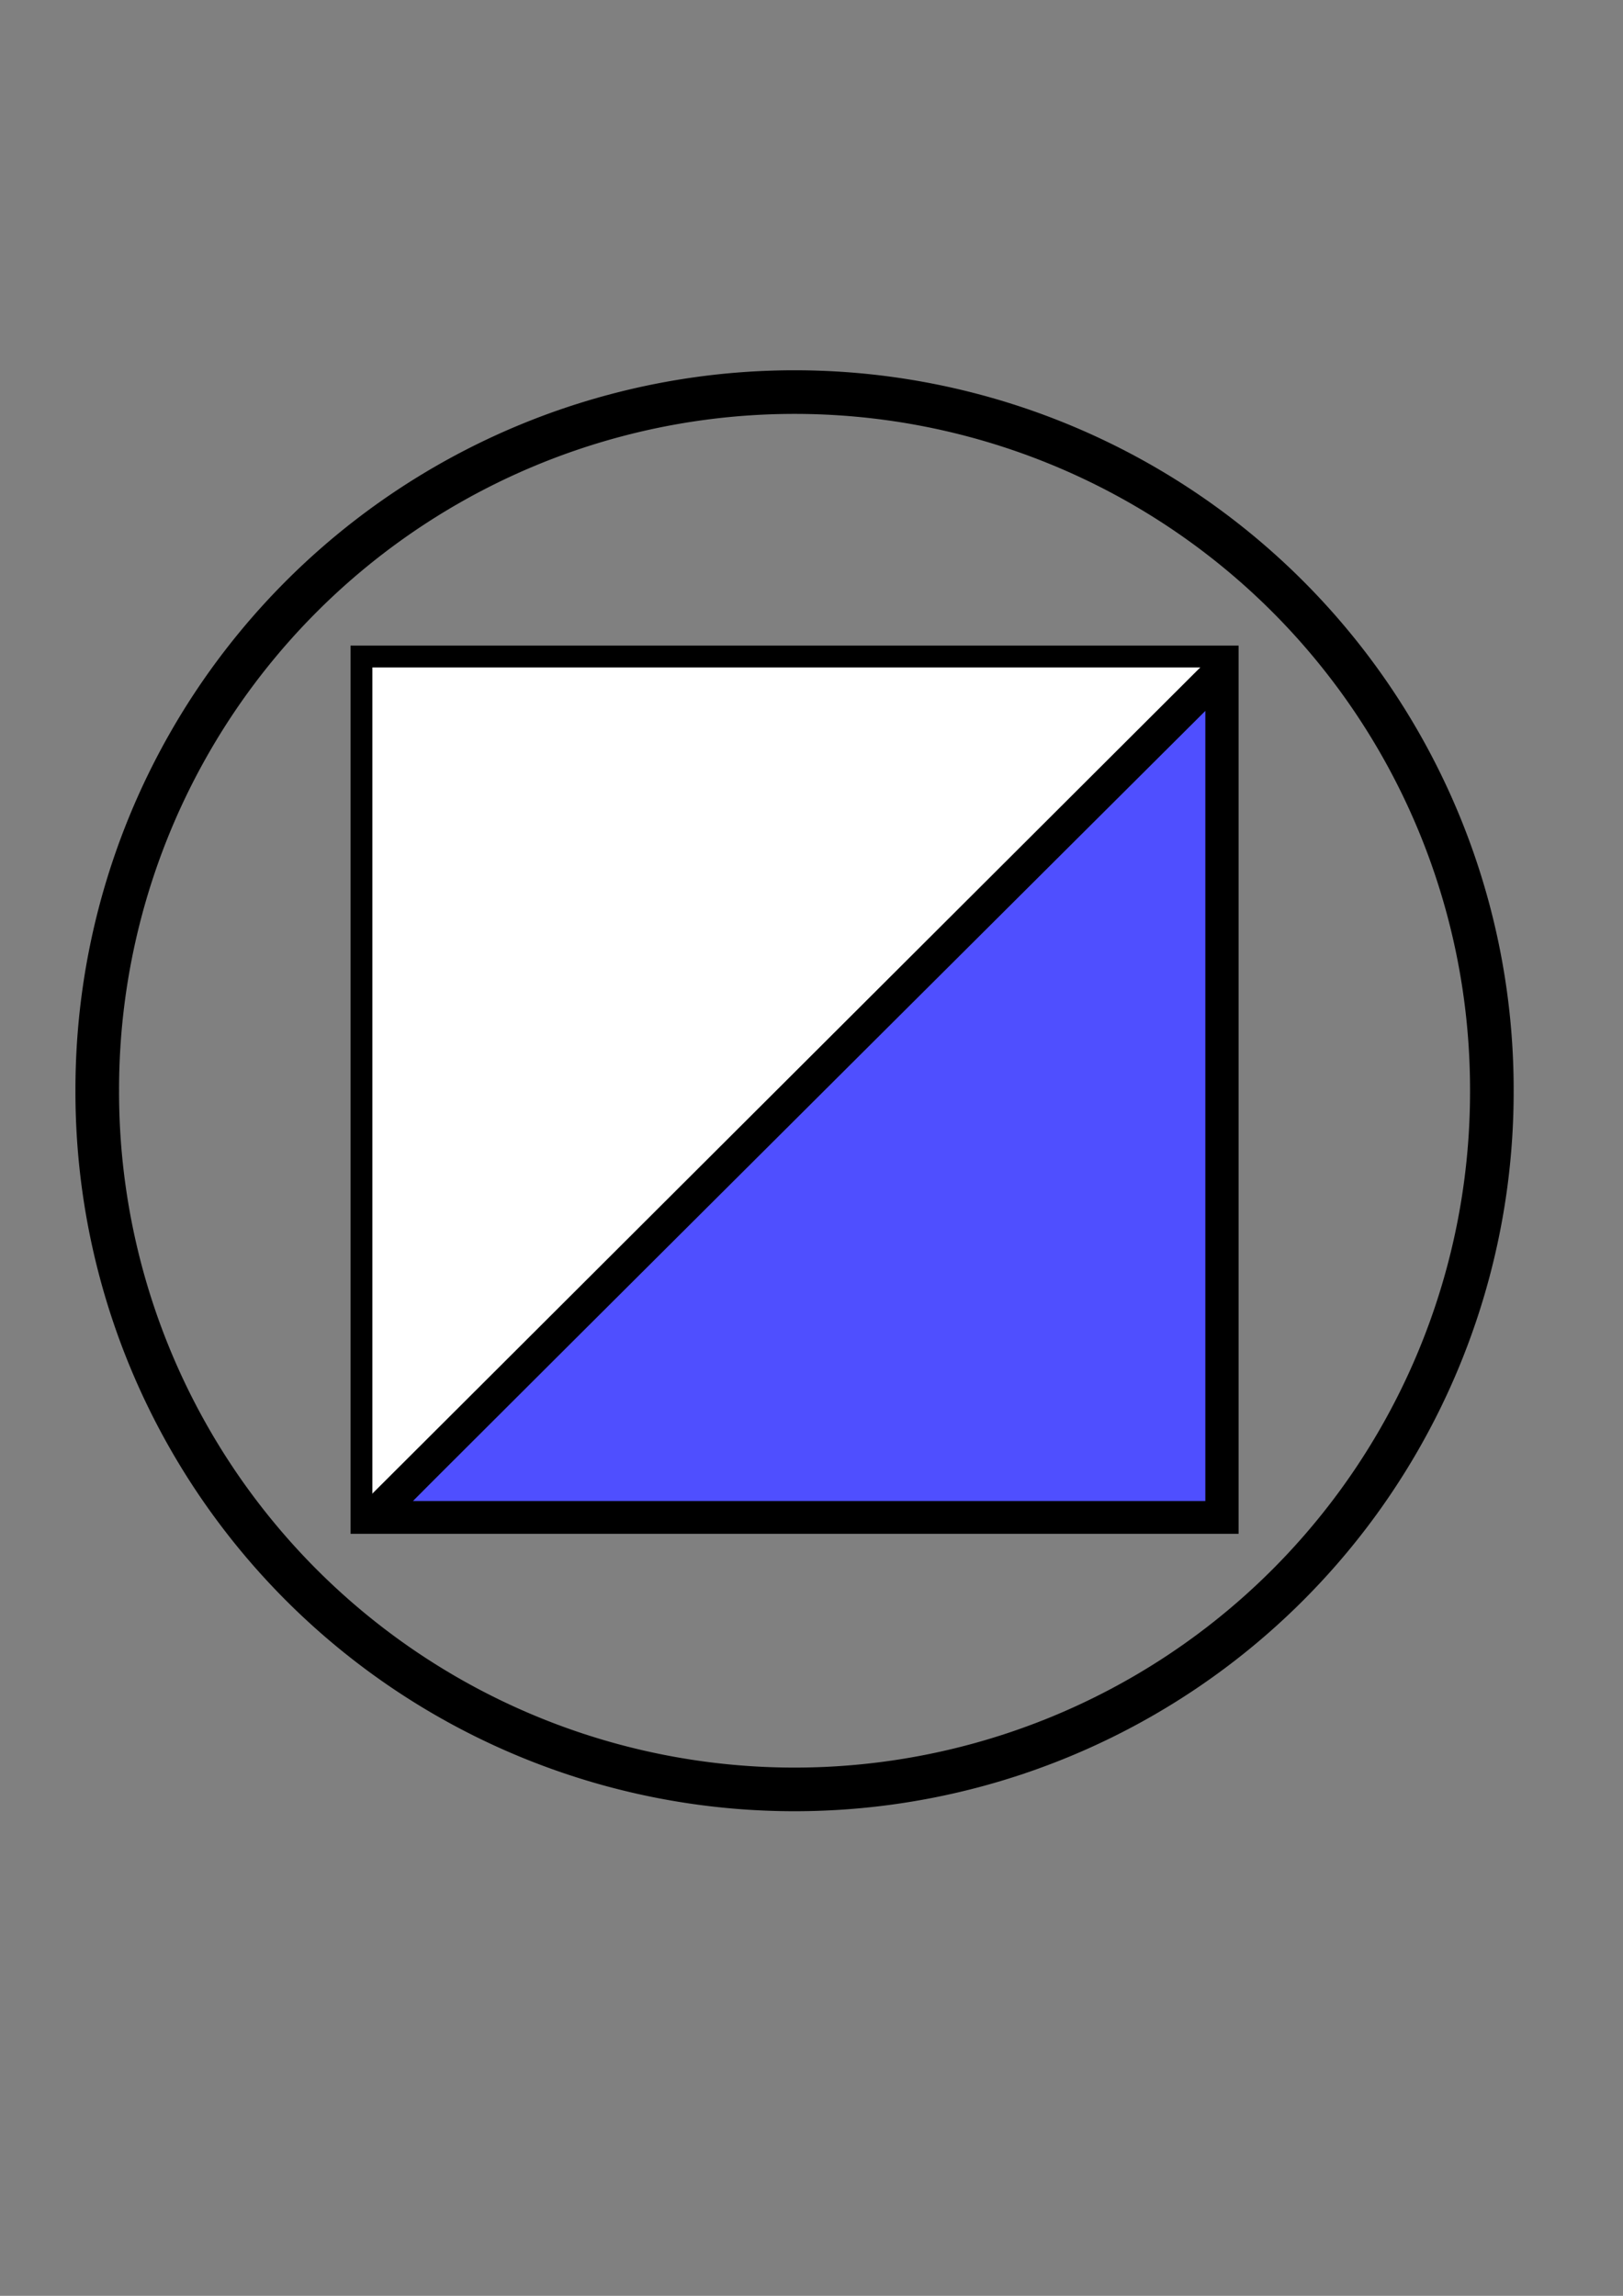<?xml version="1.0" encoding="UTF-8" standalone="no"?>
<!-- Created with Inkscape (http://www.inkscape.org/) -->

<svg
   xmlns:dc="http://purl.org/dc/elements/1.1/"
   xmlns:cc="http://creativecommons.org/ns#"
   xmlns:rdf="http://www.w3.org/1999/02/22-rdf-syntax-ns#"
   xmlns:svg="http://www.w3.org/2000/svg"
   xmlns="http://www.w3.org/2000/svg"
   xmlns:sodipodi="http://sodipodi.sourceforge.net/DTD/sodipodi-0.dtd"
   xmlns:inkscape="http://www.inkscape.org/namespaces/inkscape"
   width="744.094"
   height="1052.362"
   id="svg2"
   version="1.1"
   inkscape:version="0.48.4 r9939"
   sodipodi:docname="Incident Command Symbol.svg"
   inkscape:export-filename="C:\Development\TruenorthX\Incident Command Symbol.png"
   inkscape:export-xdpi="300"
   inkscape:export-ydpi="300">
  <rect width="100%" height="100%" fill="#808080" stroke="none"/>
  <defs
     id="defs4" />
  <sodipodi:namedview
     id="base"
     pagecolor="#ffffff"
     bordercolor="#666666"
     borderopacity="1.0"
     inkscape:pageopacity="0.0"
     inkscape:pageshadow="2"
     inkscape:zoom="1.1214"
     inkscape:cx="360"
     inkscape:cy="534.28571"
     inkscape:document-units="px"
     inkscape:current-layer="layer1"
     showgrid="false"
     inkscape:window-width="1680"
     inkscape:window-height="988"
     inkscape:window-x="-8"
     inkscape:window-y="-8"
     inkscape:window-maximized="1" />
  <g
     inkscape:label="Layer 1"
     inkscape:groupmode="layer"
     id="layer1">
    <path
       sodipodi:type="arc"
       style="fill:#0000ff;fill-opacity:0;stroke:#000000;stroke-width:20;stroke-miterlimit:4;stroke-opacity:1;stroke-dasharray:none"
       id="path3955"
       sodipodi:cx="431.15747"
       sodipodi:cy="573.0506"
       sodipodi:rx="319.68967"
       sodipodi:ry="319.68967"
       d="m 750.847,573.051 a 319.69,319.69 0 1 1 -639.379,0 319.69,319.69 0 1 1 639.379,0 z"
       transform="translate(-66.881,-73.072)" />
    <rect
       style="fill:#ffffff;fill-opacity:1;stroke:#000000;stroke-opacity:1;stroke-width:10;stroke-miterlimit:4;stroke-dasharray:none"
       id="rect2989"
       width="397.143"
       height="397.143"
       x="165.714"
       y="300.934" />
    <path
       style="fill:none;stroke:#000000;stroke-width:10;stroke-linecap:butt;stroke-linejoin:miter;stroke-opacity:1;stroke-miterlimit:4;stroke-dasharray:none"
       d="M 169.492,692.929 559.062,304.251"
       id="path3941"
       inkscape:connector-curvature="0" />
    <path
       style="fill:#0000ff;fill-opacity:0.688;stroke:#000000;stroke-width:10;stroke-miterlimit:4;stroke-opacity:1;stroke-dasharray:none"
       d="m 195.571,674.696 c 10.05,-10.087 95.62,-95.41 190.156,-189.606 l 171.883,-171.266 0,189.606 0,189.606 -190.156,0 -190.156,0 18.273,-18.341 z"
       id="path3959"
       inkscape:connector-curvature="0" />
  </g>
</svg>
